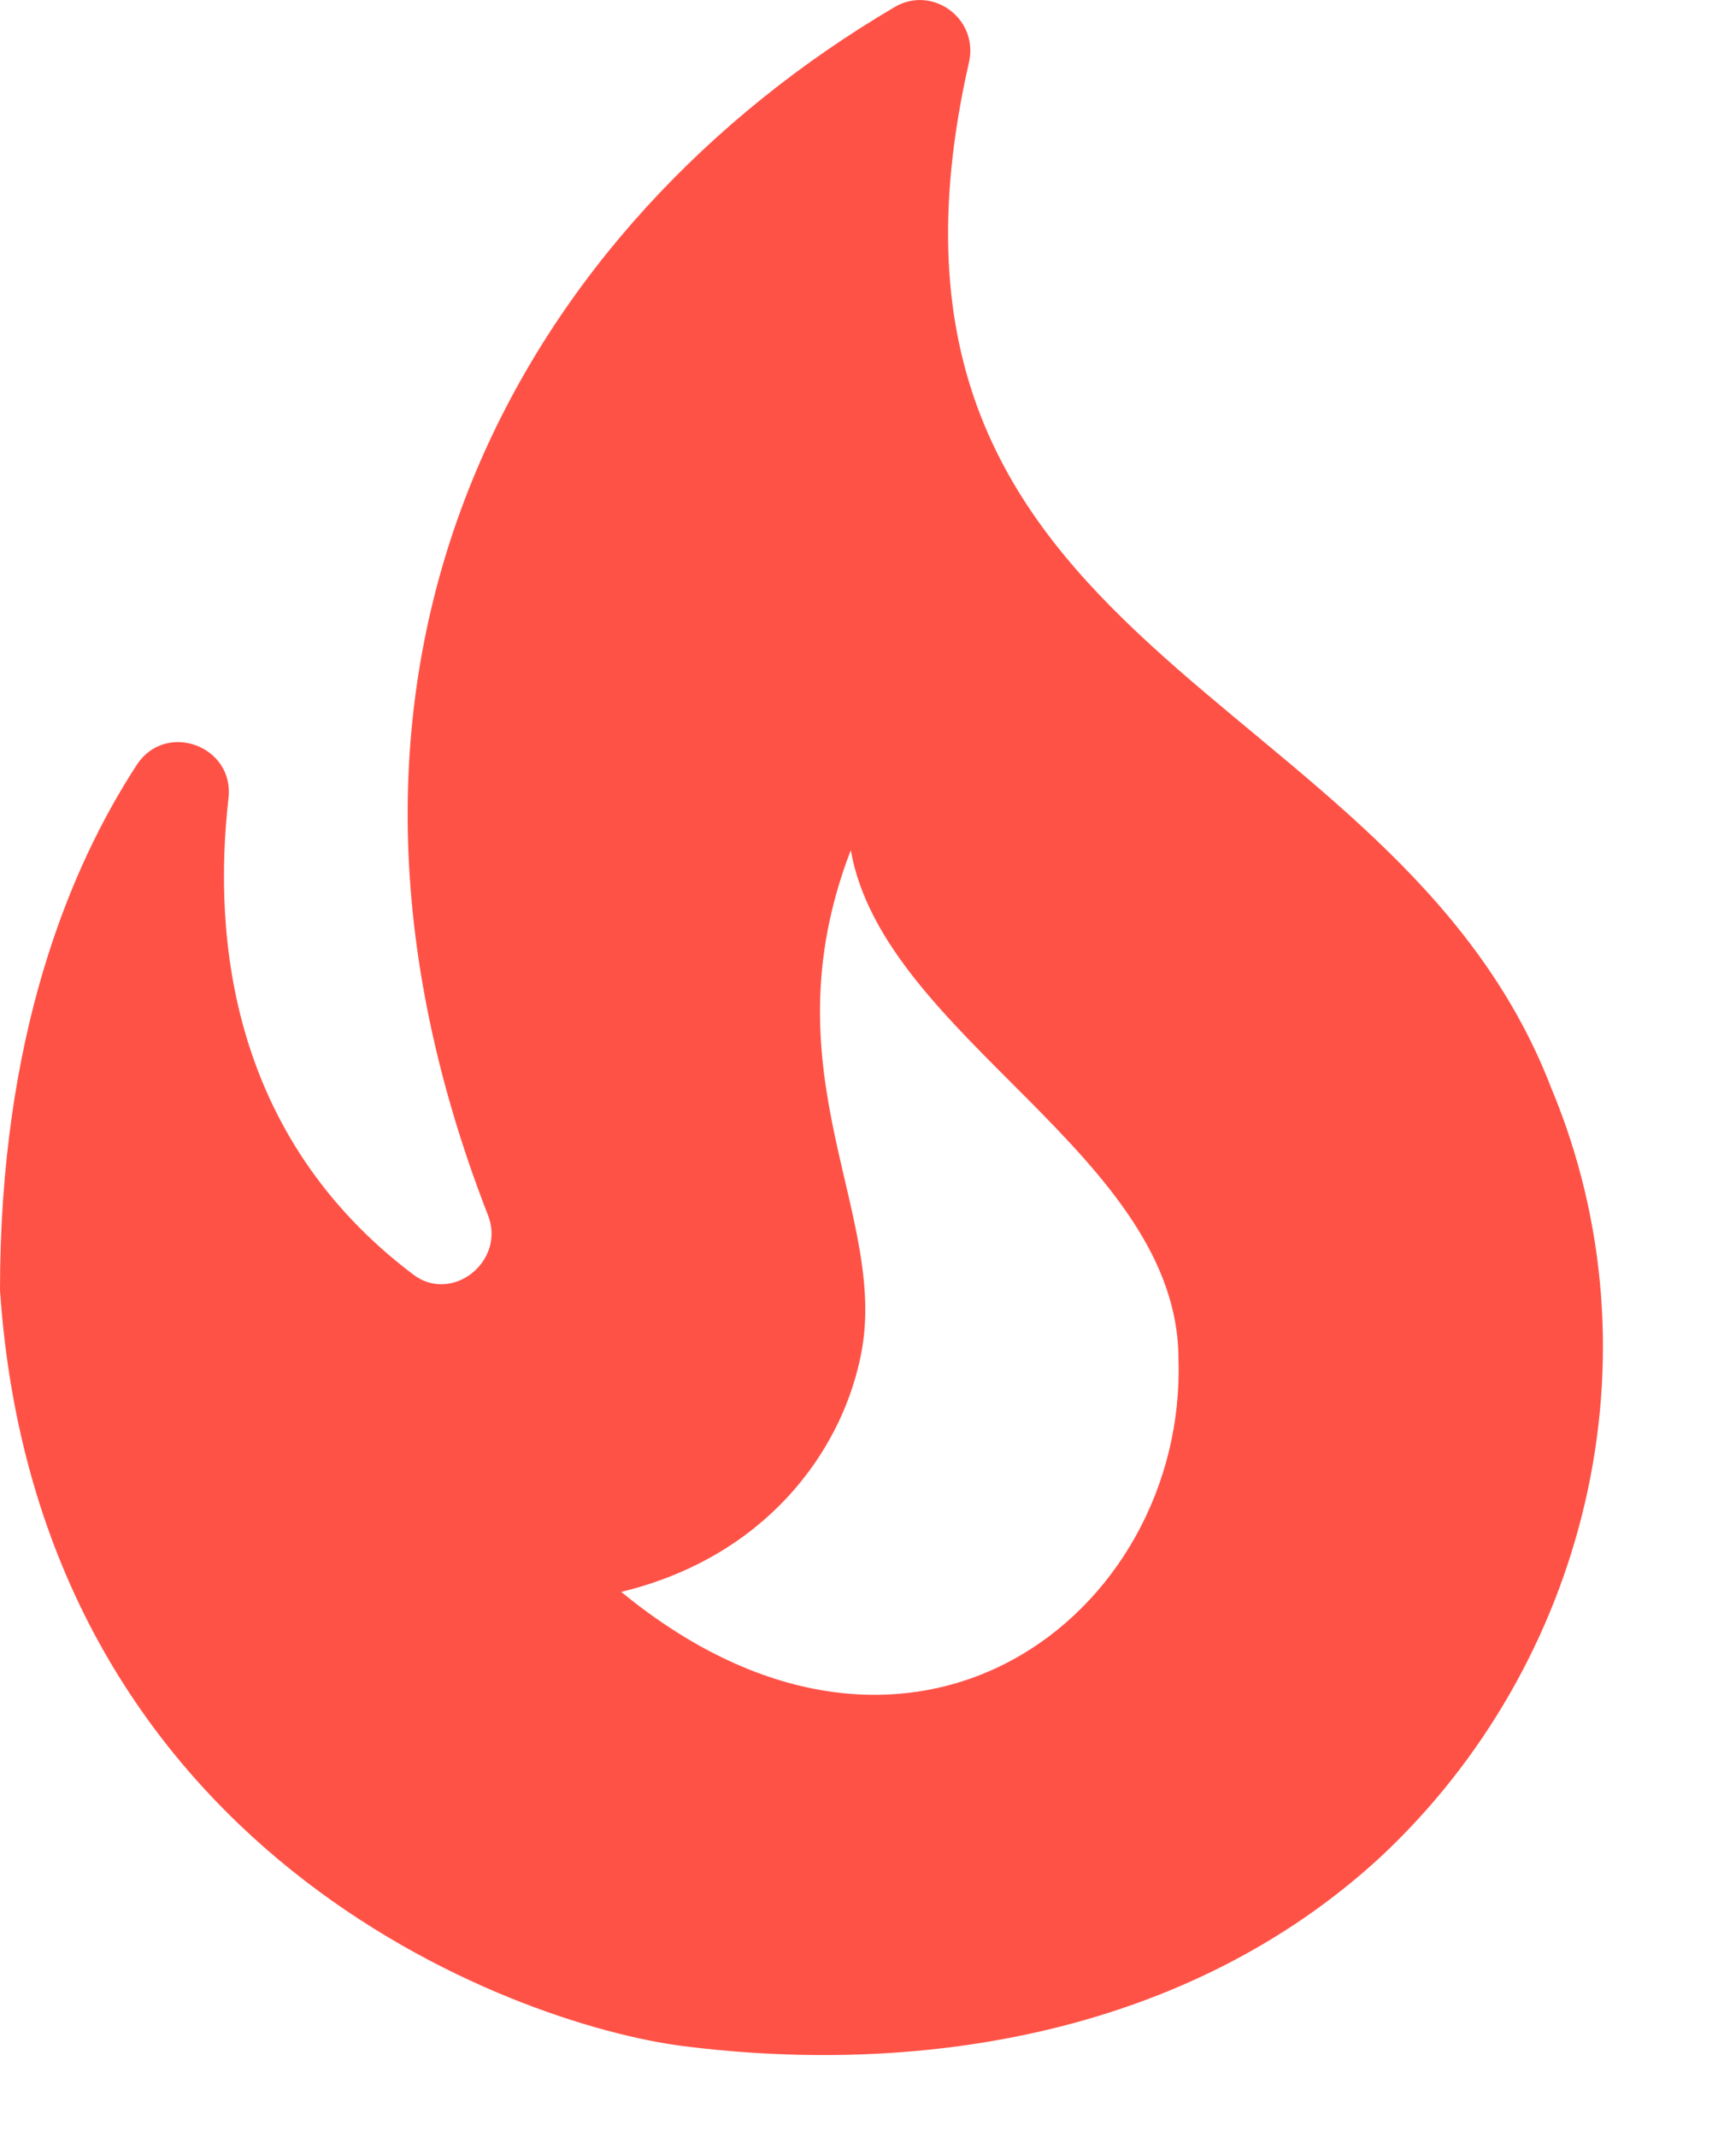 <svg width="13" height="16" viewBox="0 0 13 16" fill="none" xmlns="http://www.w3.org/2000/svg">
<path d="M11.616 8.145C10.438 5.083 6.243 4.918 7.256 0.468C7.331 0.138 6.979 -0.117 6.694 0.056C3.97 1.661 2.011 4.881 3.654 9.098C3.79 9.443 3.384 9.766 3.092 9.541C1.733 8.513 1.591 7.034 1.711 5.976C1.756 5.586 1.246 5.398 1.028 5.721C0.518 6.502 0 7.762 0 9.661C0.285 13.863 3.835 15.154 5.11 15.319C6.934 15.551 8.907 15.214 10.326 13.915C11.886 12.467 12.457 10.156 11.616 8.145ZM4.652 11.919C5.733 11.657 6.288 10.876 6.438 10.186C6.686 9.113 5.718 8.062 6.371 6.366C6.619 7.77 8.825 8.648 8.825 10.178C8.885 12.077 6.829 13.705 4.652 11.919Z" fill="#FF5247"/>
</svg>
